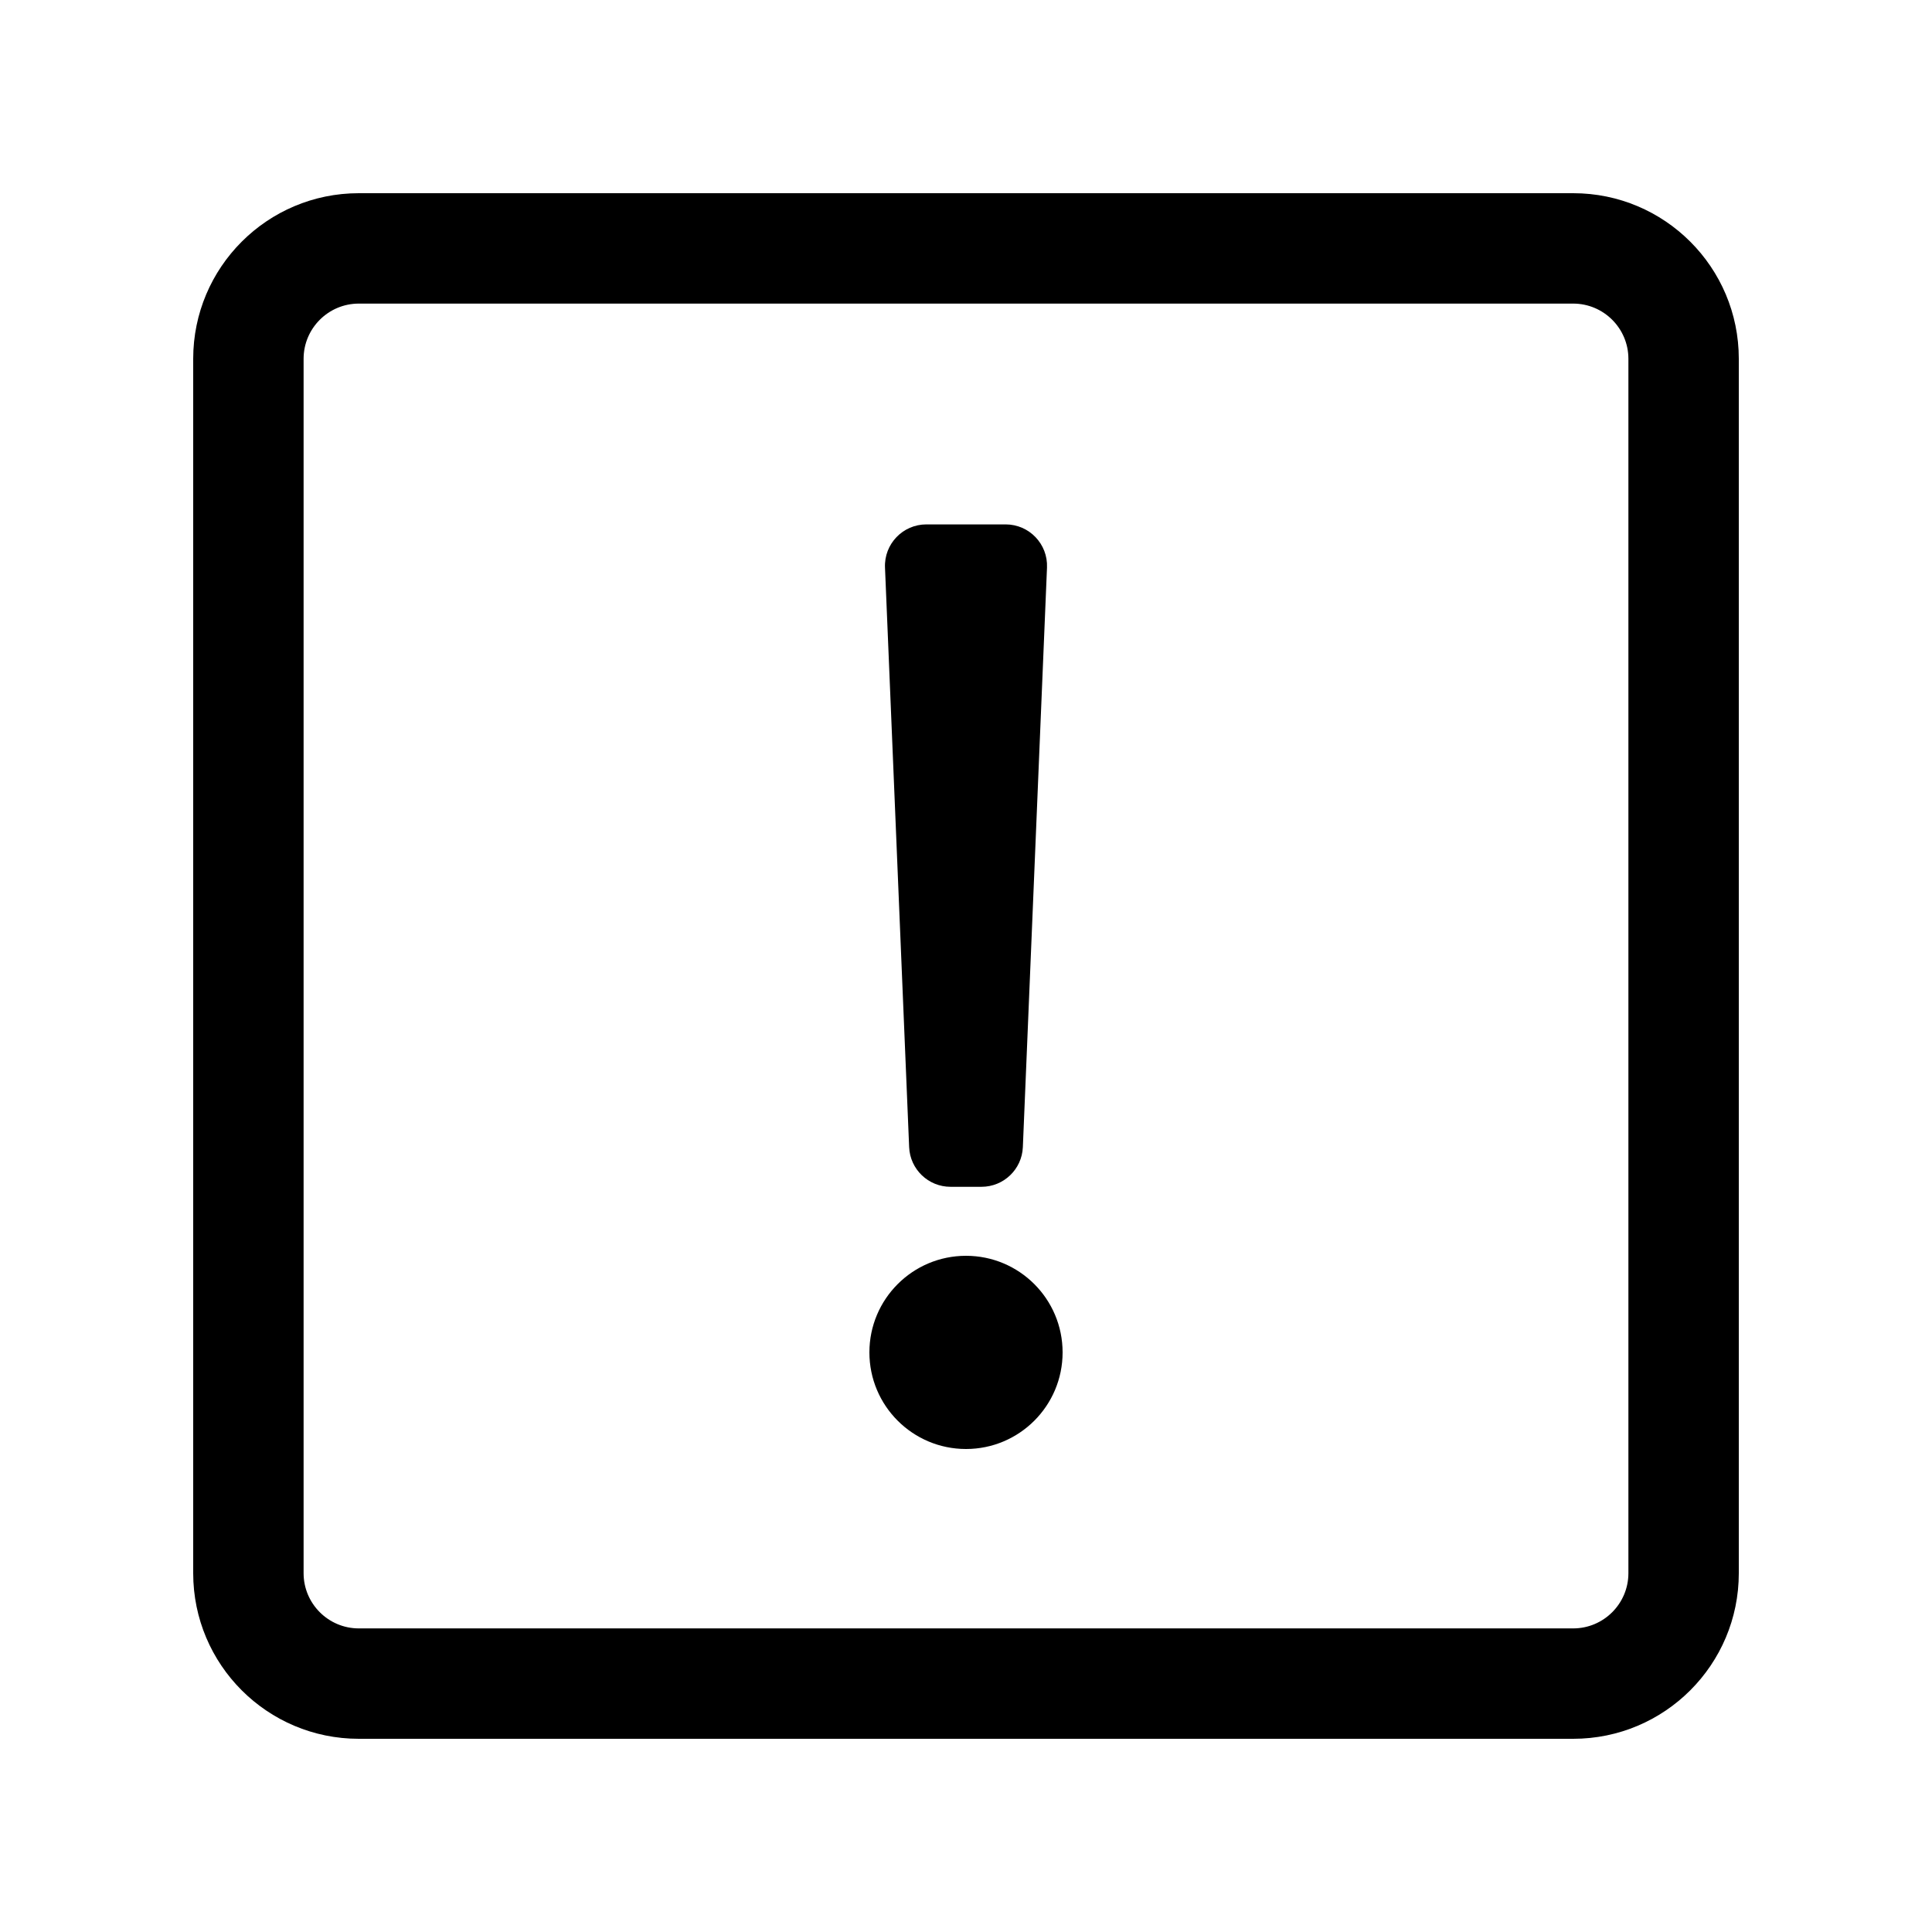 <?xml version="1.0" encoding="UTF-8"?>
<svg width="560px" height="560px" viewBox="0 0 560 560" version="1.1" xmlns="http://www.w3.org/2000/svg" xmlns:xlink="http://www.w3.org/1999/xlink">
    <!-- Generator: sketchtool 51.2 (57519) - http://www.bohemiancoding.com/sketch -->
    <title>uA019-exclamation-square</title>
    <desc>Created with sketchtool.</desc>
    <defs></defs>
    <g id="Page-1" stroke="none" stroke-width="1" fill="none" fill-rule="evenodd">
        <g id="uA019-exclamation-square" fill="#000000" fill-rule="nonzero">
            <g id="exclamation-square" transform="translate(56, 56)">
                <path d="M400,0 L48,0 C21.49,0 0,21.49 0,48 L0,400 C0,426.51 21.49,448 48,448 L400,448 C426.51,448 448,426.51 448,400 L448,48 C448,21.49 426.51,0 400,0 Z M416,400 C416,408.822 408.822,416 400,416 L48,416 C39.178,416 32,408.822 32,400 L32,48 C32,39.178 39.178,32 48,32 L400,32 C408.822,32 416,39.178 416,48 L416,400 Z M224,308 C208.536,308 196,320.536 196,336 C196,351.464 208.536,364 224,364 C239.464,364 252,351.464 252,336 C252,320.536 239.464,308 224,308 Z M212.51,96 L235.489,96 C242.312,96 247.763,101.682 247.479,108.5 L240.479,276.5 C240.211,282.928 234.922,288 228.489,288 L219.51,288 C213.077,288 207.788,282.927 207.52,276.5 L200.52,108.5 C200.237,101.682 205.687,96 212.51,96 Z M224,308 C208.536,308 196,320.536 196,336 C196,351.464 208.536,364 224,364 C239.464,364 252,351.464 252,336 C252,320.536 239.464,308 224,308 Z" id="Shape"></path>
            </g>
        </g>
    </g>
</svg>